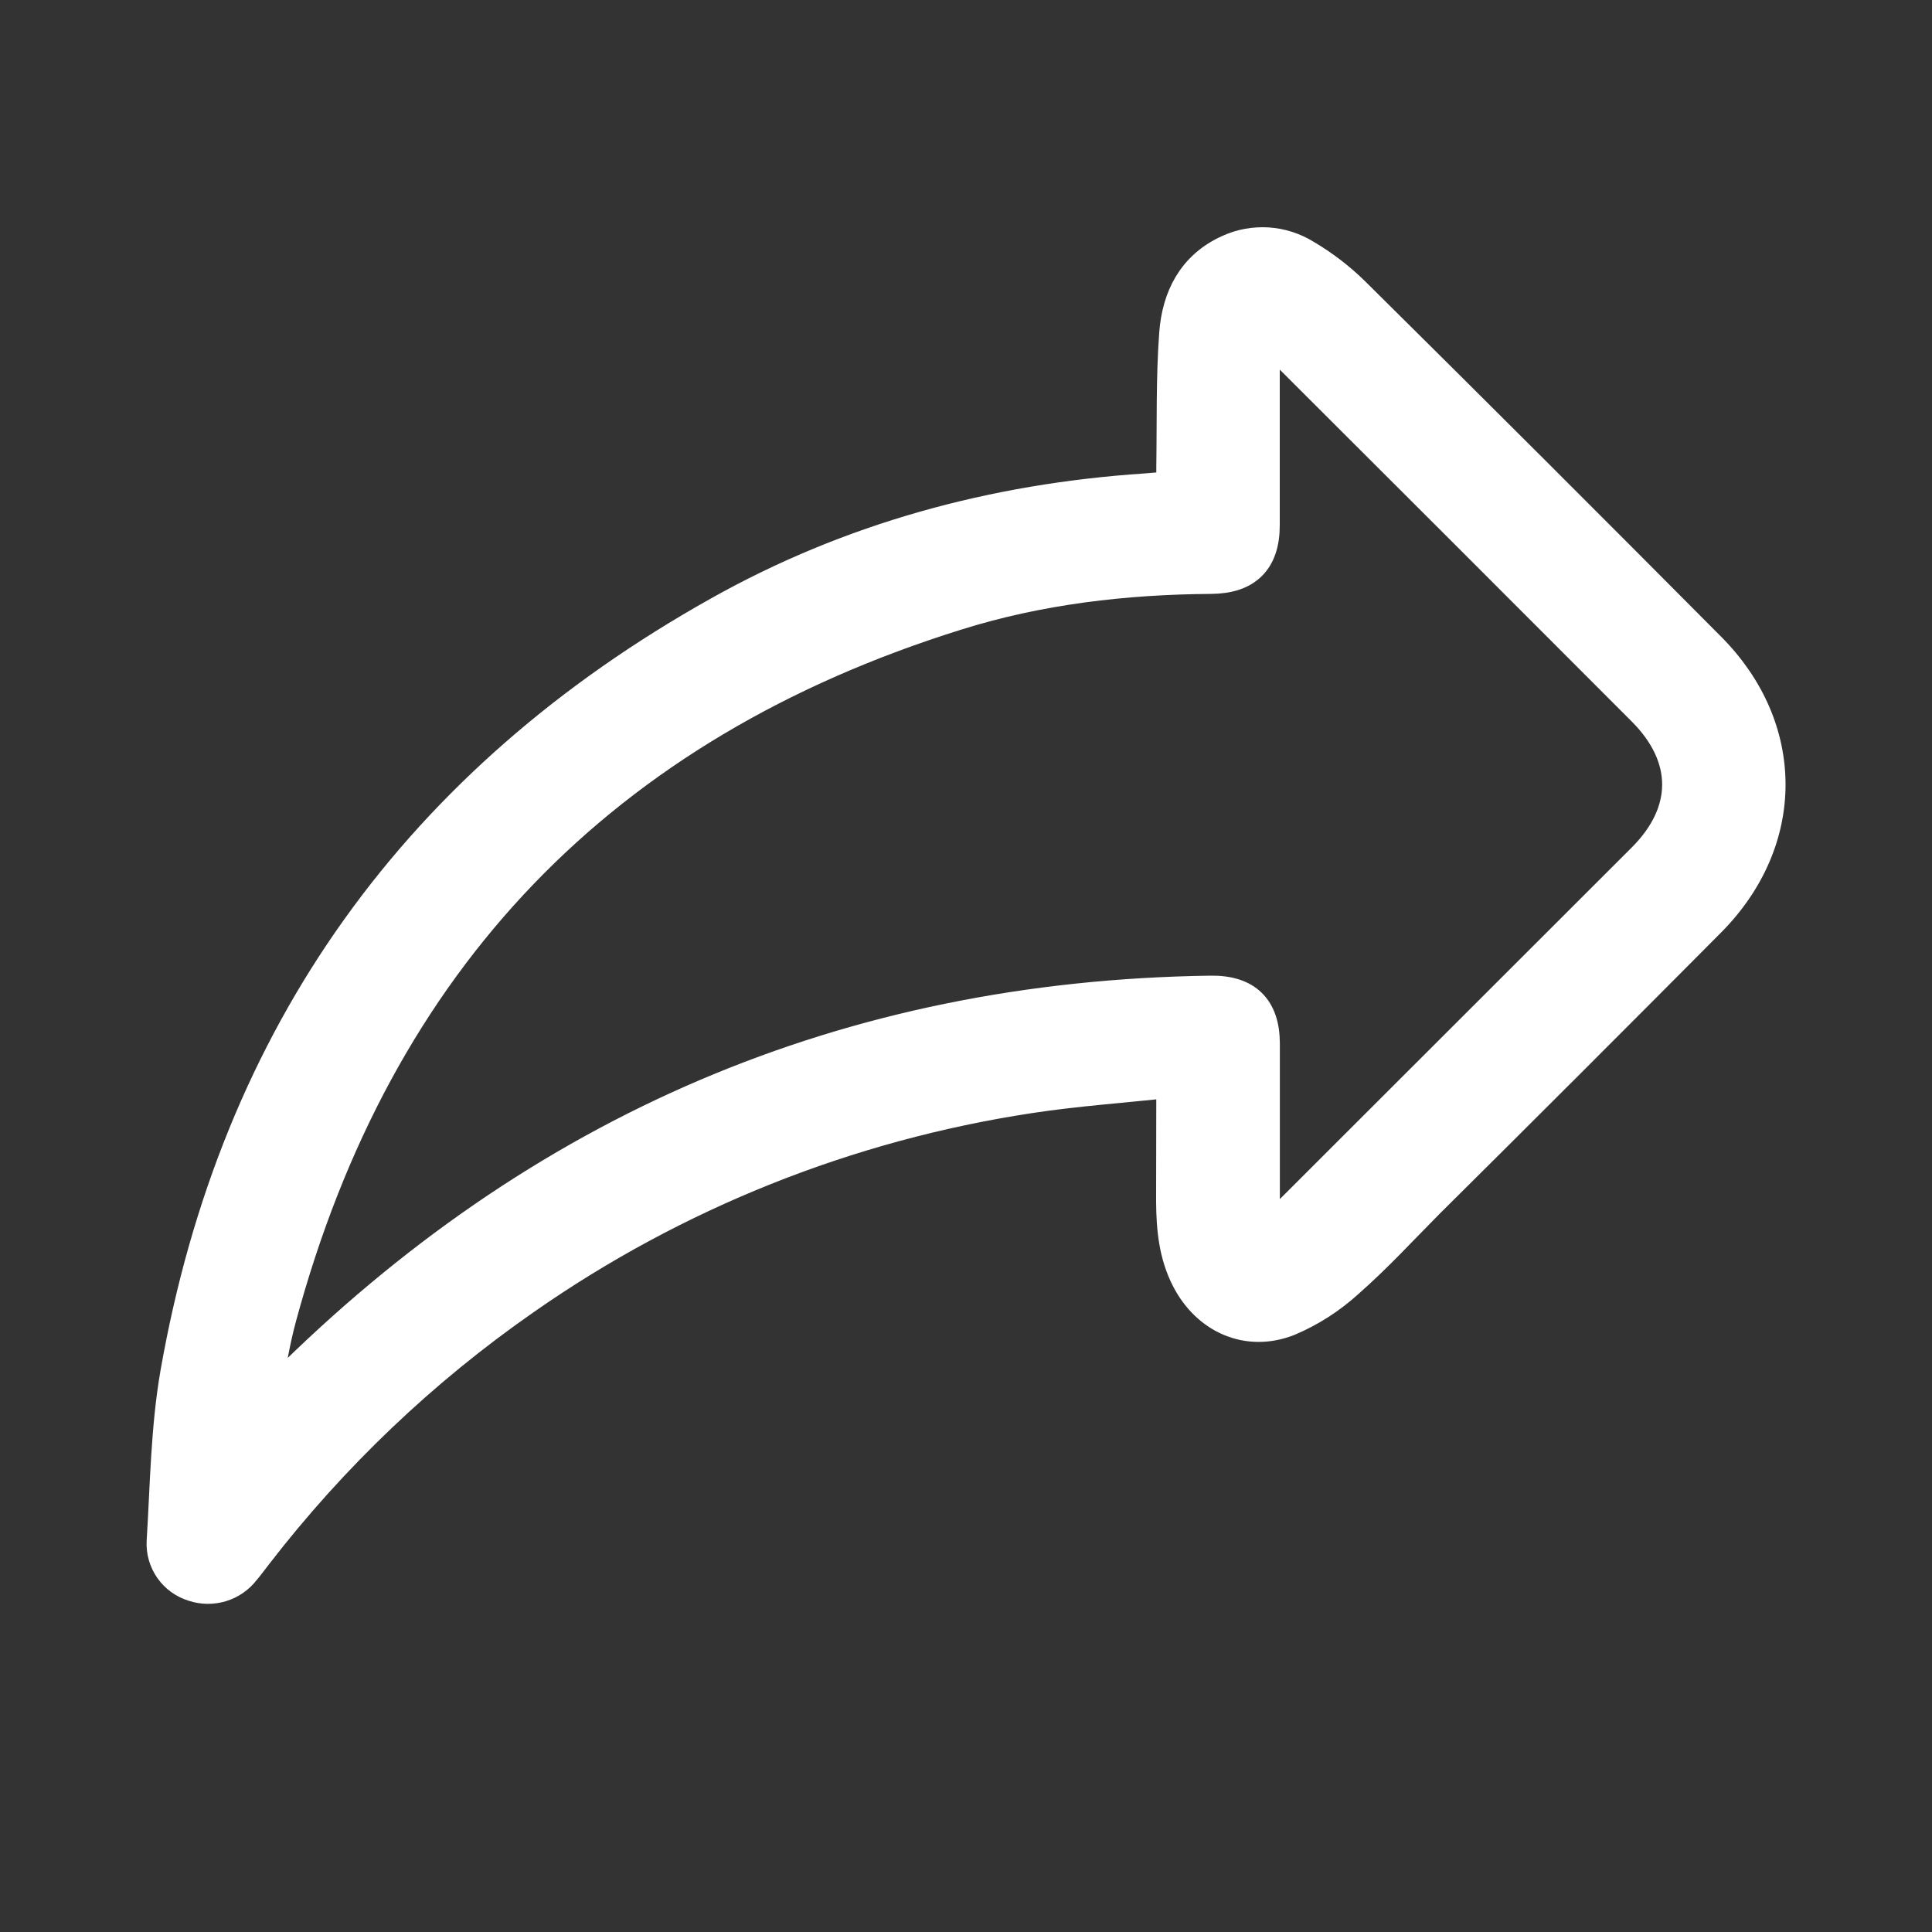 <svg width="20" height="20" viewBox="0 0 20 20" fill="none" xmlns="http://www.w3.org/2000/svg">
<rect x="0" y="0" width="20" height="20" fill="#333333" stroke="none"/>
<path d="M12.12 11.214C11.614 11.269 11.133 11.302 10.658 11.375C8.781 11.66 6.994 12.373 5.438 13.461C4.386 14.193 3.452 15.083 2.669 16.098C2.626 16.153 2.585 16.21 2.539 16.264C2.477 16.344 2.392 16.403 2.295 16.432C2.198 16.461 2.095 16.46 1.999 16.428C1.899 16.398 1.812 16.335 1.752 16.25C1.692 16.164 1.662 16.061 1.668 15.957C1.704 15.373 1.71 14.783 1.81 14.209C2.428 10.695 4.321 8.071 7.426 6.33C8.795 5.56 10.285 5.156 11.854 5.051C11.935 5.045 12.015 5.037 12.12 5.028C12.12 4.963 12.12 4.898 12.12 4.832C12.127 4.372 12.116 3.91 12.15 3.452C12.178 3.074 12.34 2.749 12.711 2.581C12.84 2.521 12.982 2.495 13.124 2.504C13.266 2.513 13.403 2.558 13.524 2.633C13.71 2.743 13.882 2.875 14.035 3.027C15.264 4.244 16.488 5.466 17.708 6.694C18.541 7.528 18.544 8.71 17.708 9.55C16.741 10.523 15.771 11.493 14.797 12.459C14.522 12.736 14.257 13.025 13.964 13.282C13.781 13.449 13.571 13.584 13.343 13.68C12.914 13.849 12.488 13.658 12.277 13.247C12.146 12.994 12.12 12.72 12.118 12.442C12.118 12.045 12.12 11.65 12.12 11.214ZM13.116 3.508C13.108 3.651 13.099 3.747 13.098 3.844C13.098 4.375 13.098 4.907 13.098 5.438C13.098 5.81 12.91 5.995 12.538 5.998C11.644 6.004 10.76 6.107 9.908 6.374C6.246 7.517 3.916 9.942 2.917 13.647C2.847 13.905 2.808 14.168 2.756 14.432C2.813 14.417 2.865 14.384 2.905 14.34C5.565 11.683 8.767 10.302 12.534 10.25C12.908 10.245 13.098 10.43 13.099 10.802C13.099 11.338 13.099 11.875 13.099 12.412C13.099 12.506 13.111 12.6 13.121 12.735C13.223 12.641 13.296 12.579 13.363 12.511C14.575 11.3 15.787 10.089 16.999 8.878C17.475 8.401 17.476 7.843 16.999 7.364C15.784 6.147 14.569 4.932 13.352 3.718C13.288 3.653 13.215 3.596 13.116 3.506V3.508Z" fill="white" stroke="white" stroke-width="0.3"/>
</svg>
